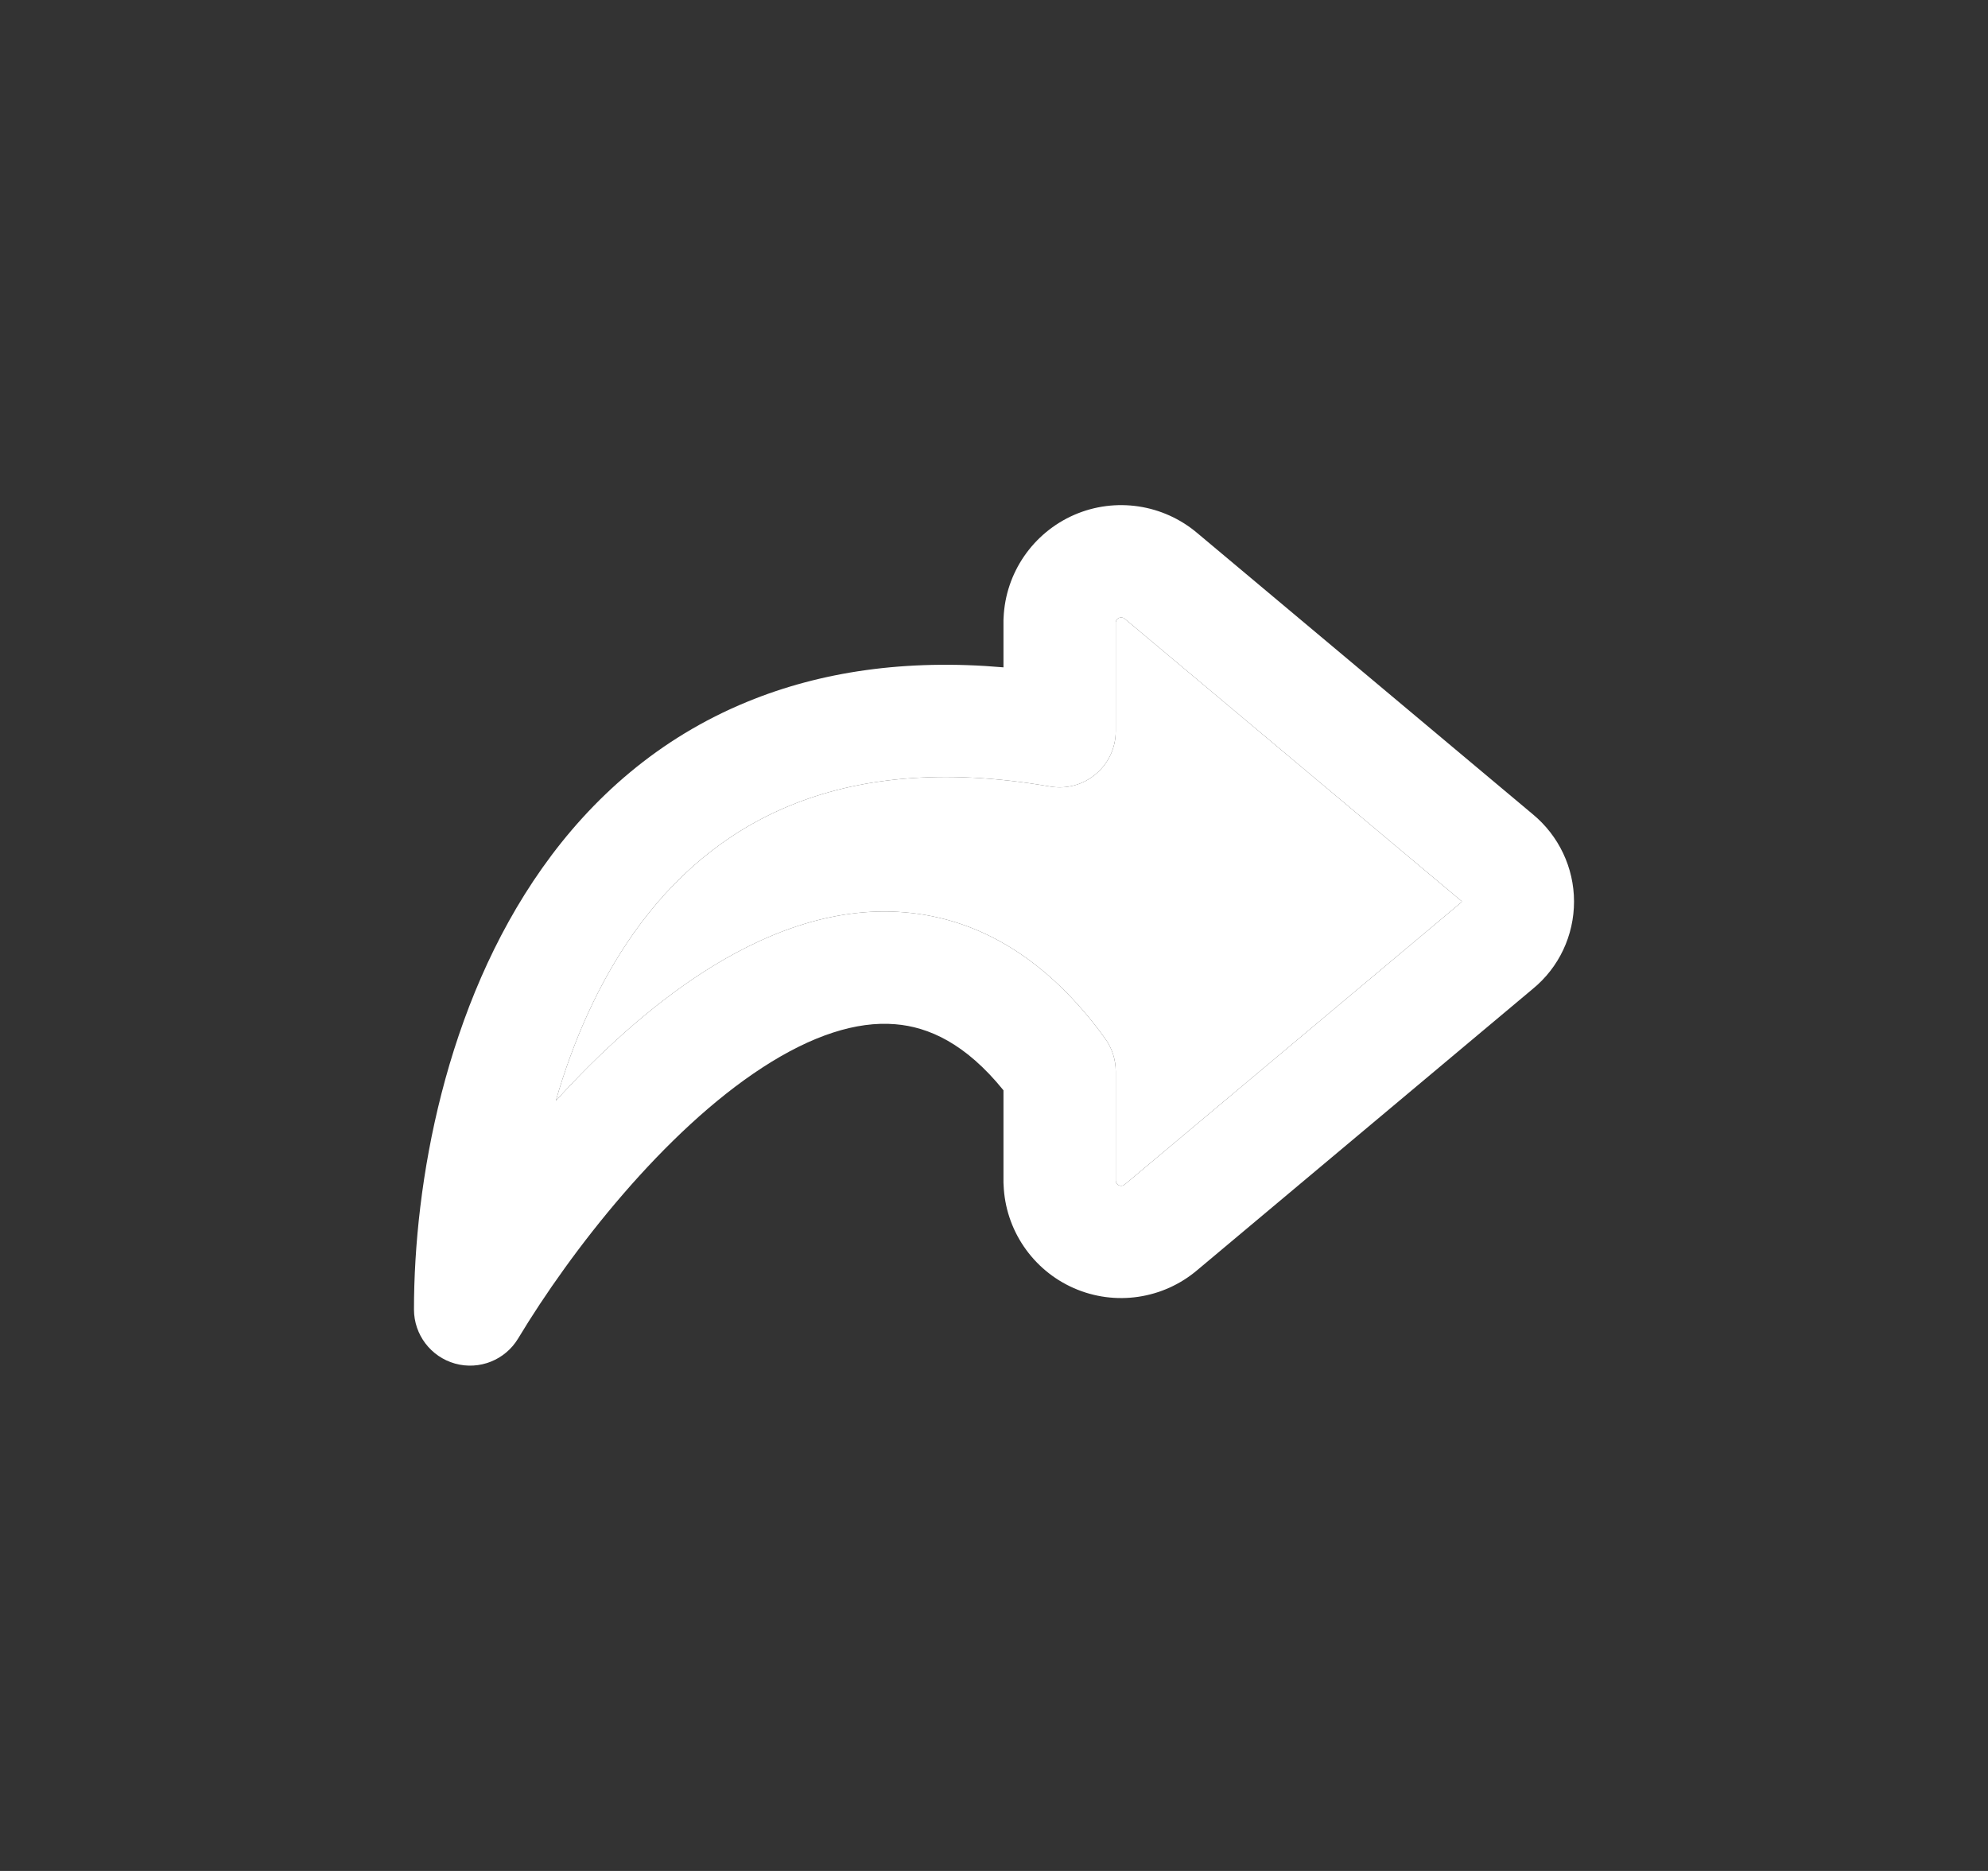 <svg width="17" height="16" viewBox="0 0 17 16" fill="none" xmlns="http://www.w3.org/2000/svg">
<rect x="0" y="0" width="17" height="16" fill="#333333" stroke="none"/>
<path fill-rule="evenodd" clip-rule="evenodd" d="M10.24 4.56L13.107 6.963C13.33 7.147 13.46 7.421 13.46 7.71C13.46 8 13.331 8.274 13.107 8.457L10.239 10.861C9.946 11.11 9.536 11.171 9.183 11.016L9.183 11.016C8.83 10.861 8.596 10.517 8.582 10.132C8.581 10.126 8.581 10.12 8.581 10.114V9.324C8.256 8.922 7.939 8.782 7.656 8.759C7.324 8.731 6.941 8.856 6.522 9.128C5.676 9.677 4.882 10.697 4.431 11.446C4.32 11.631 4.099 11.719 3.891 11.661C3.684 11.603 3.54 11.414 3.54 11.198C3.54 10.122 3.804 8.601 4.637 7.423C5.059 6.826 5.632 6.312 6.391 6.001C7.014 5.745 7.742 5.634 8.581 5.707V5.304C8.581 5.297 8.581 5.29 8.582 5.283C8.598 4.899 8.833 4.557 9.186 4.403C9.538 4.25 9.947 4.311 10.24 4.56ZM9.618 5.291C9.604 5.28 9.585 5.277 9.569 5.284C9.554 5.29 9.544 5.304 9.541 5.32V6.253C9.541 6.395 9.479 6.529 9.37 6.62C9.262 6.712 9.119 6.75 8.979 6.726C8.045 6.564 7.32 6.657 6.756 6.889C6.191 7.121 5.755 7.505 5.421 7.977C5.116 8.408 4.899 8.908 4.753 9.414C5.127 9.003 5.55 8.615 5.999 8.323C6.512 7.99 7.109 7.75 7.734 7.802C8.382 7.855 8.966 8.211 9.45 8.881C9.509 8.962 9.541 9.061 9.541 9.162V10.1C9.543 10.116 9.554 10.13 9.569 10.137C9.585 10.144 9.604 10.141 9.618 10.129C9.619 10.128 9.62 10.127 9.621 10.127L12.492 7.72C12.494 7.719 12.495 7.718 12.497 7.716C12.499 7.715 12.5 7.713 12.5 7.71C12.5 7.708 12.499 7.706 12.497 7.704C12.495 7.703 12.494 7.702 12.492 7.701L9.621 5.294C9.62 5.293 9.619 5.292 9.618 5.291Z" fill="white"/>
<path d="M9.569 5.284C9.585 5.277 9.604 5.28 9.618 5.291C9.619 5.292 9.62 5.293 9.621 5.294L12.492 7.701C12.494 7.702 12.495 7.703 12.497 7.704C12.499 7.706 12.5 7.708 12.5 7.71C12.5 7.713 12.499 7.715 12.497 7.716C12.495 7.718 12.494 7.719 12.492 7.72L9.621 10.127C9.62 10.127 9.619 10.128 9.618 10.129C9.604 10.141 9.585 10.144 9.569 10.137C9.554 10.13 9.543 10.116 9.541 10.1V9.162C9.541 9.061 9.509 8.962 9.45 8.881C8.966 8.211 8.382 7.855 7.734 7.802C7.109 7.75 6.512 7.99 5.999 8.323C5.55 8.615 5.127 9.003 4.753 9.414C4.899 8.908 5.116 8.408 5.421 7.977C5.755 7.505 6.191 7.121 6.756 6.889C7.32 6.657 8.045 6.564 8.979 6.726C9.119 6.75 9.262 6.712 9.37 6.62C9.479 6.529 9.541 6.395 9.541 6.253V5.32C9.544 5.304 9.554 5.29 9.569 5.284Z" fill="white"/>
</svg>
